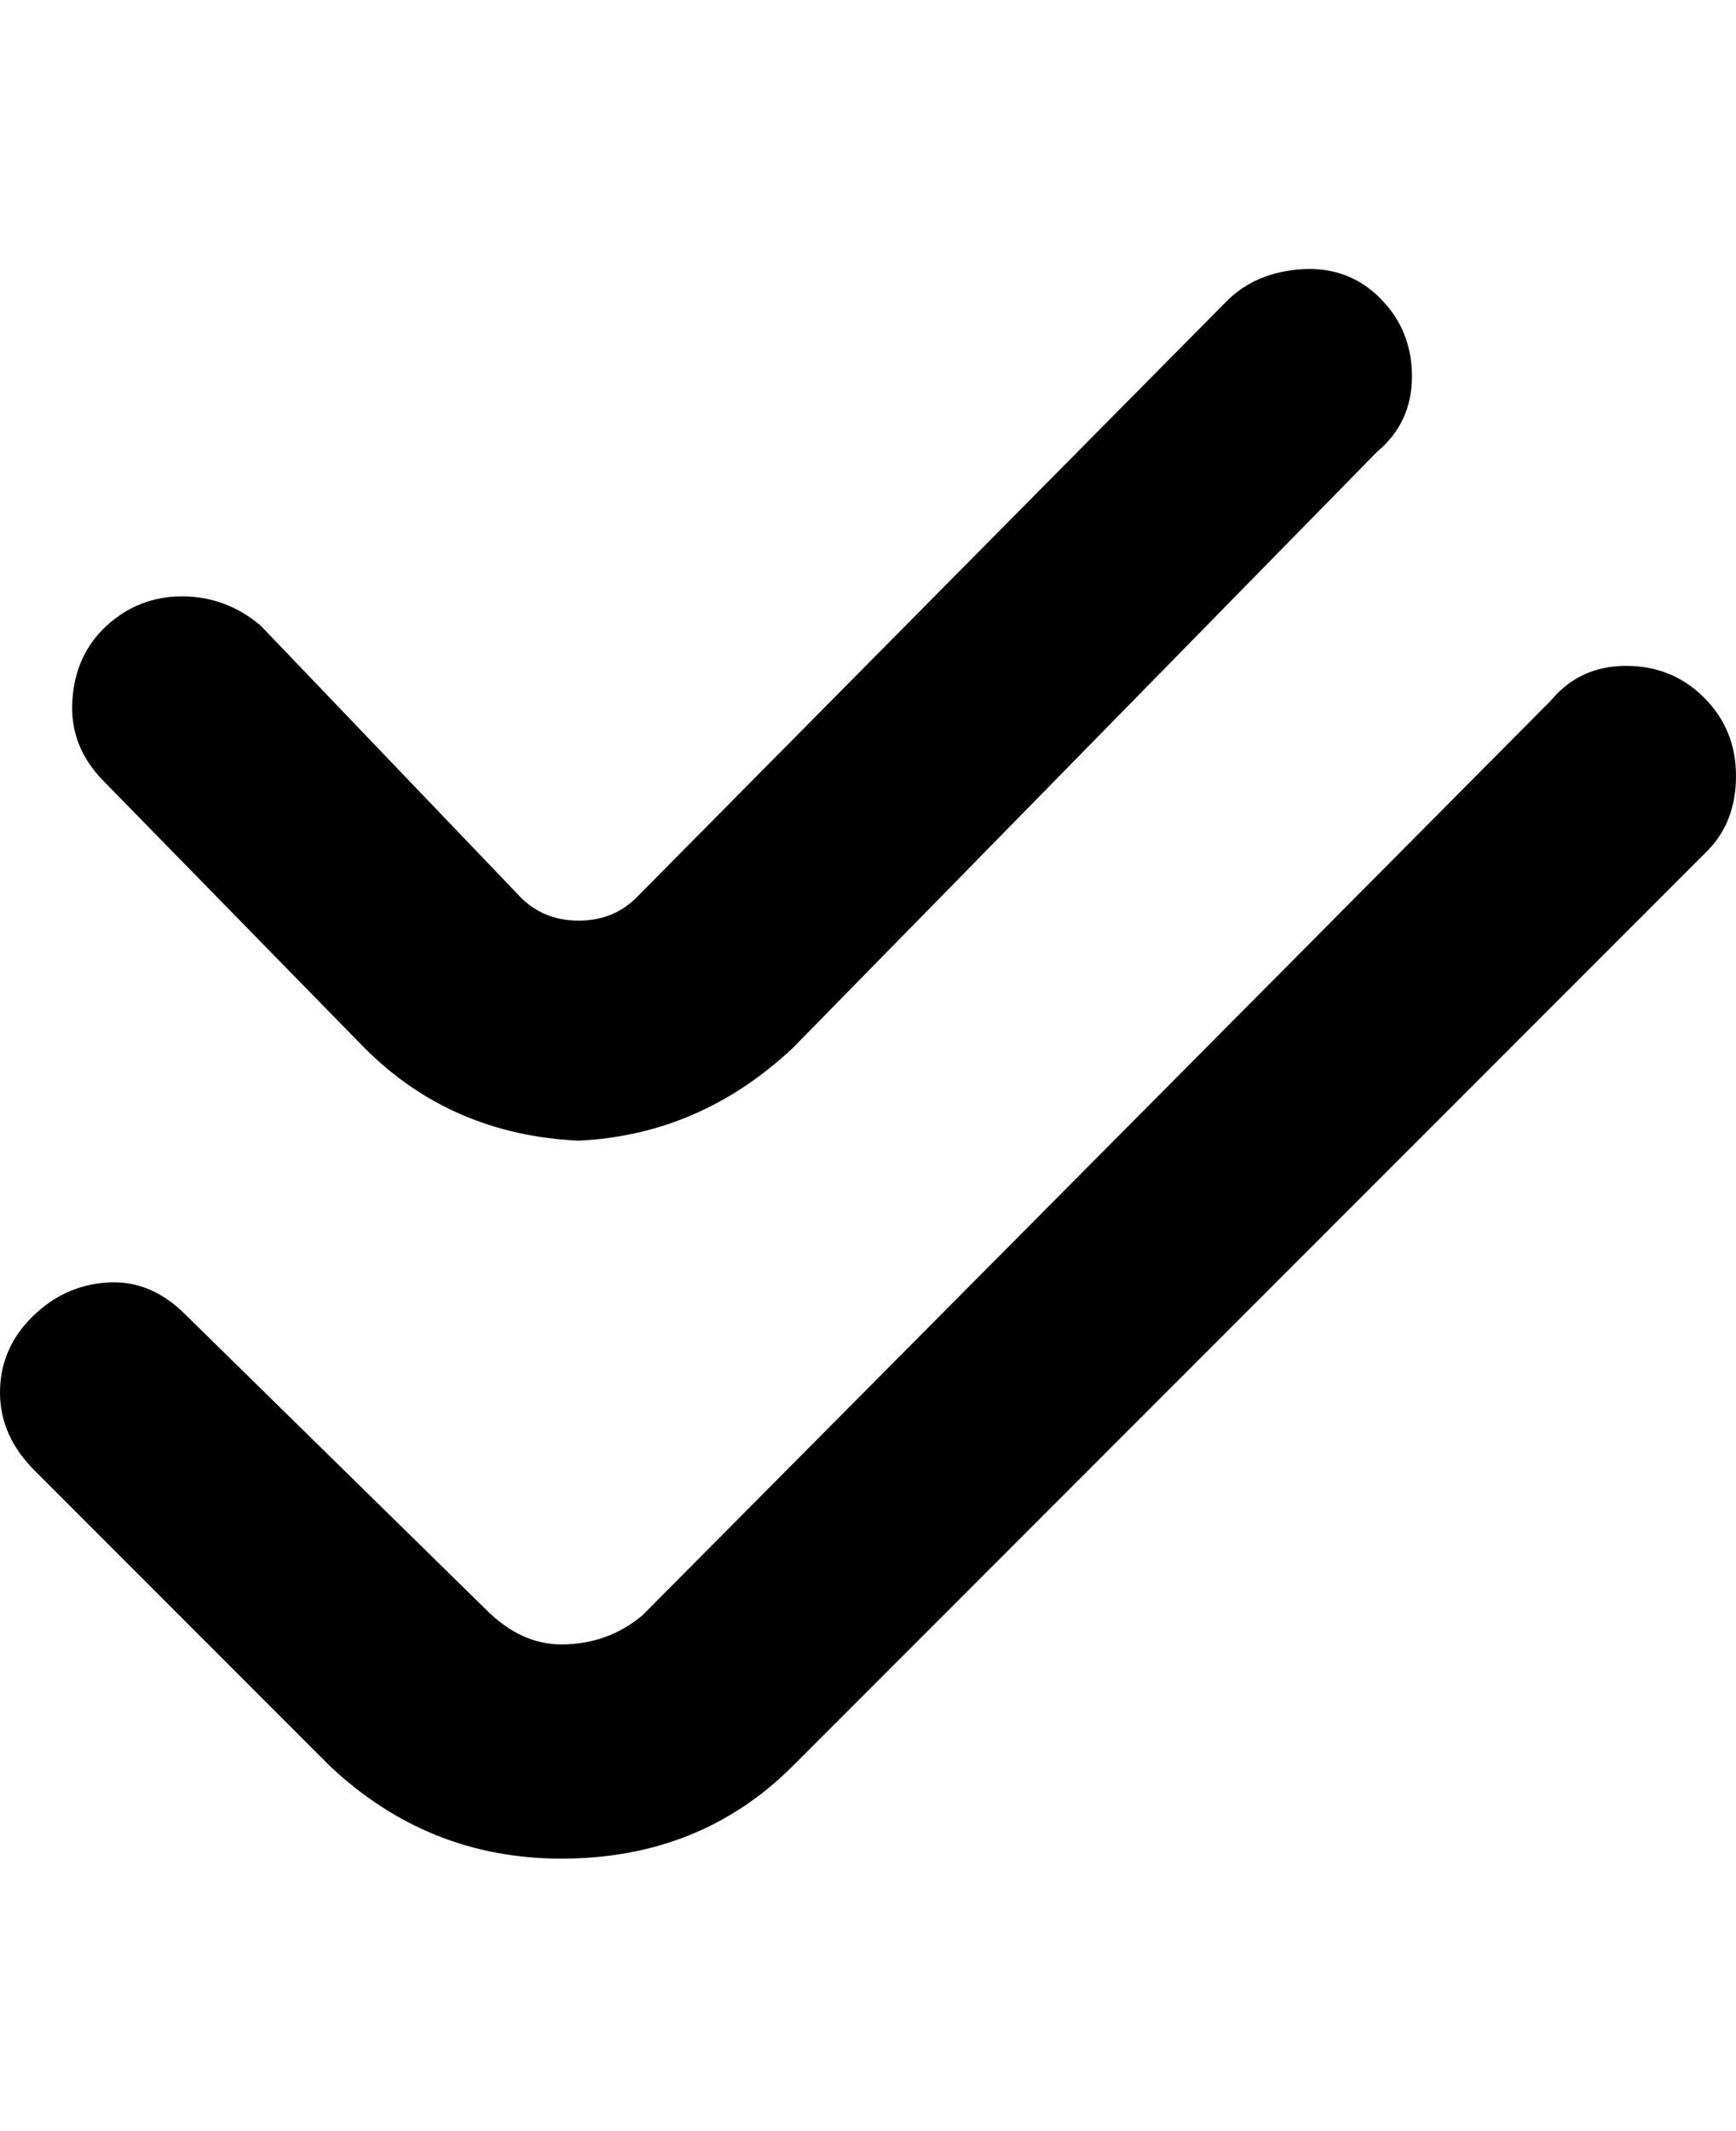 <svg viewBox="0 0 300 368" xmlns="http://www.w3.org/2000/svg"><path d="M295 147L137 305q-16 16-40 16-23 0-40-16L6 254q-6-6-6-13.5t5.5-13q5.5-5.5 13-6T32 227l52 51q6 6 13 6 8 0 14-5l157-158q5-6 13-6t13.5 5.5Q300 126 300 134t-5 13zM63 181q15 15 37 16 21-1 37-16L238 78q6-5 6-13t-5.5-13.5q-5.5-5.5-13.5-5T212 52L110 155q-4 4-10 4t-10-4l-45-47q-6-5-13.5-5t-13 5q-5.5 5-6 13t5.5 14l45 46z"/></svg>